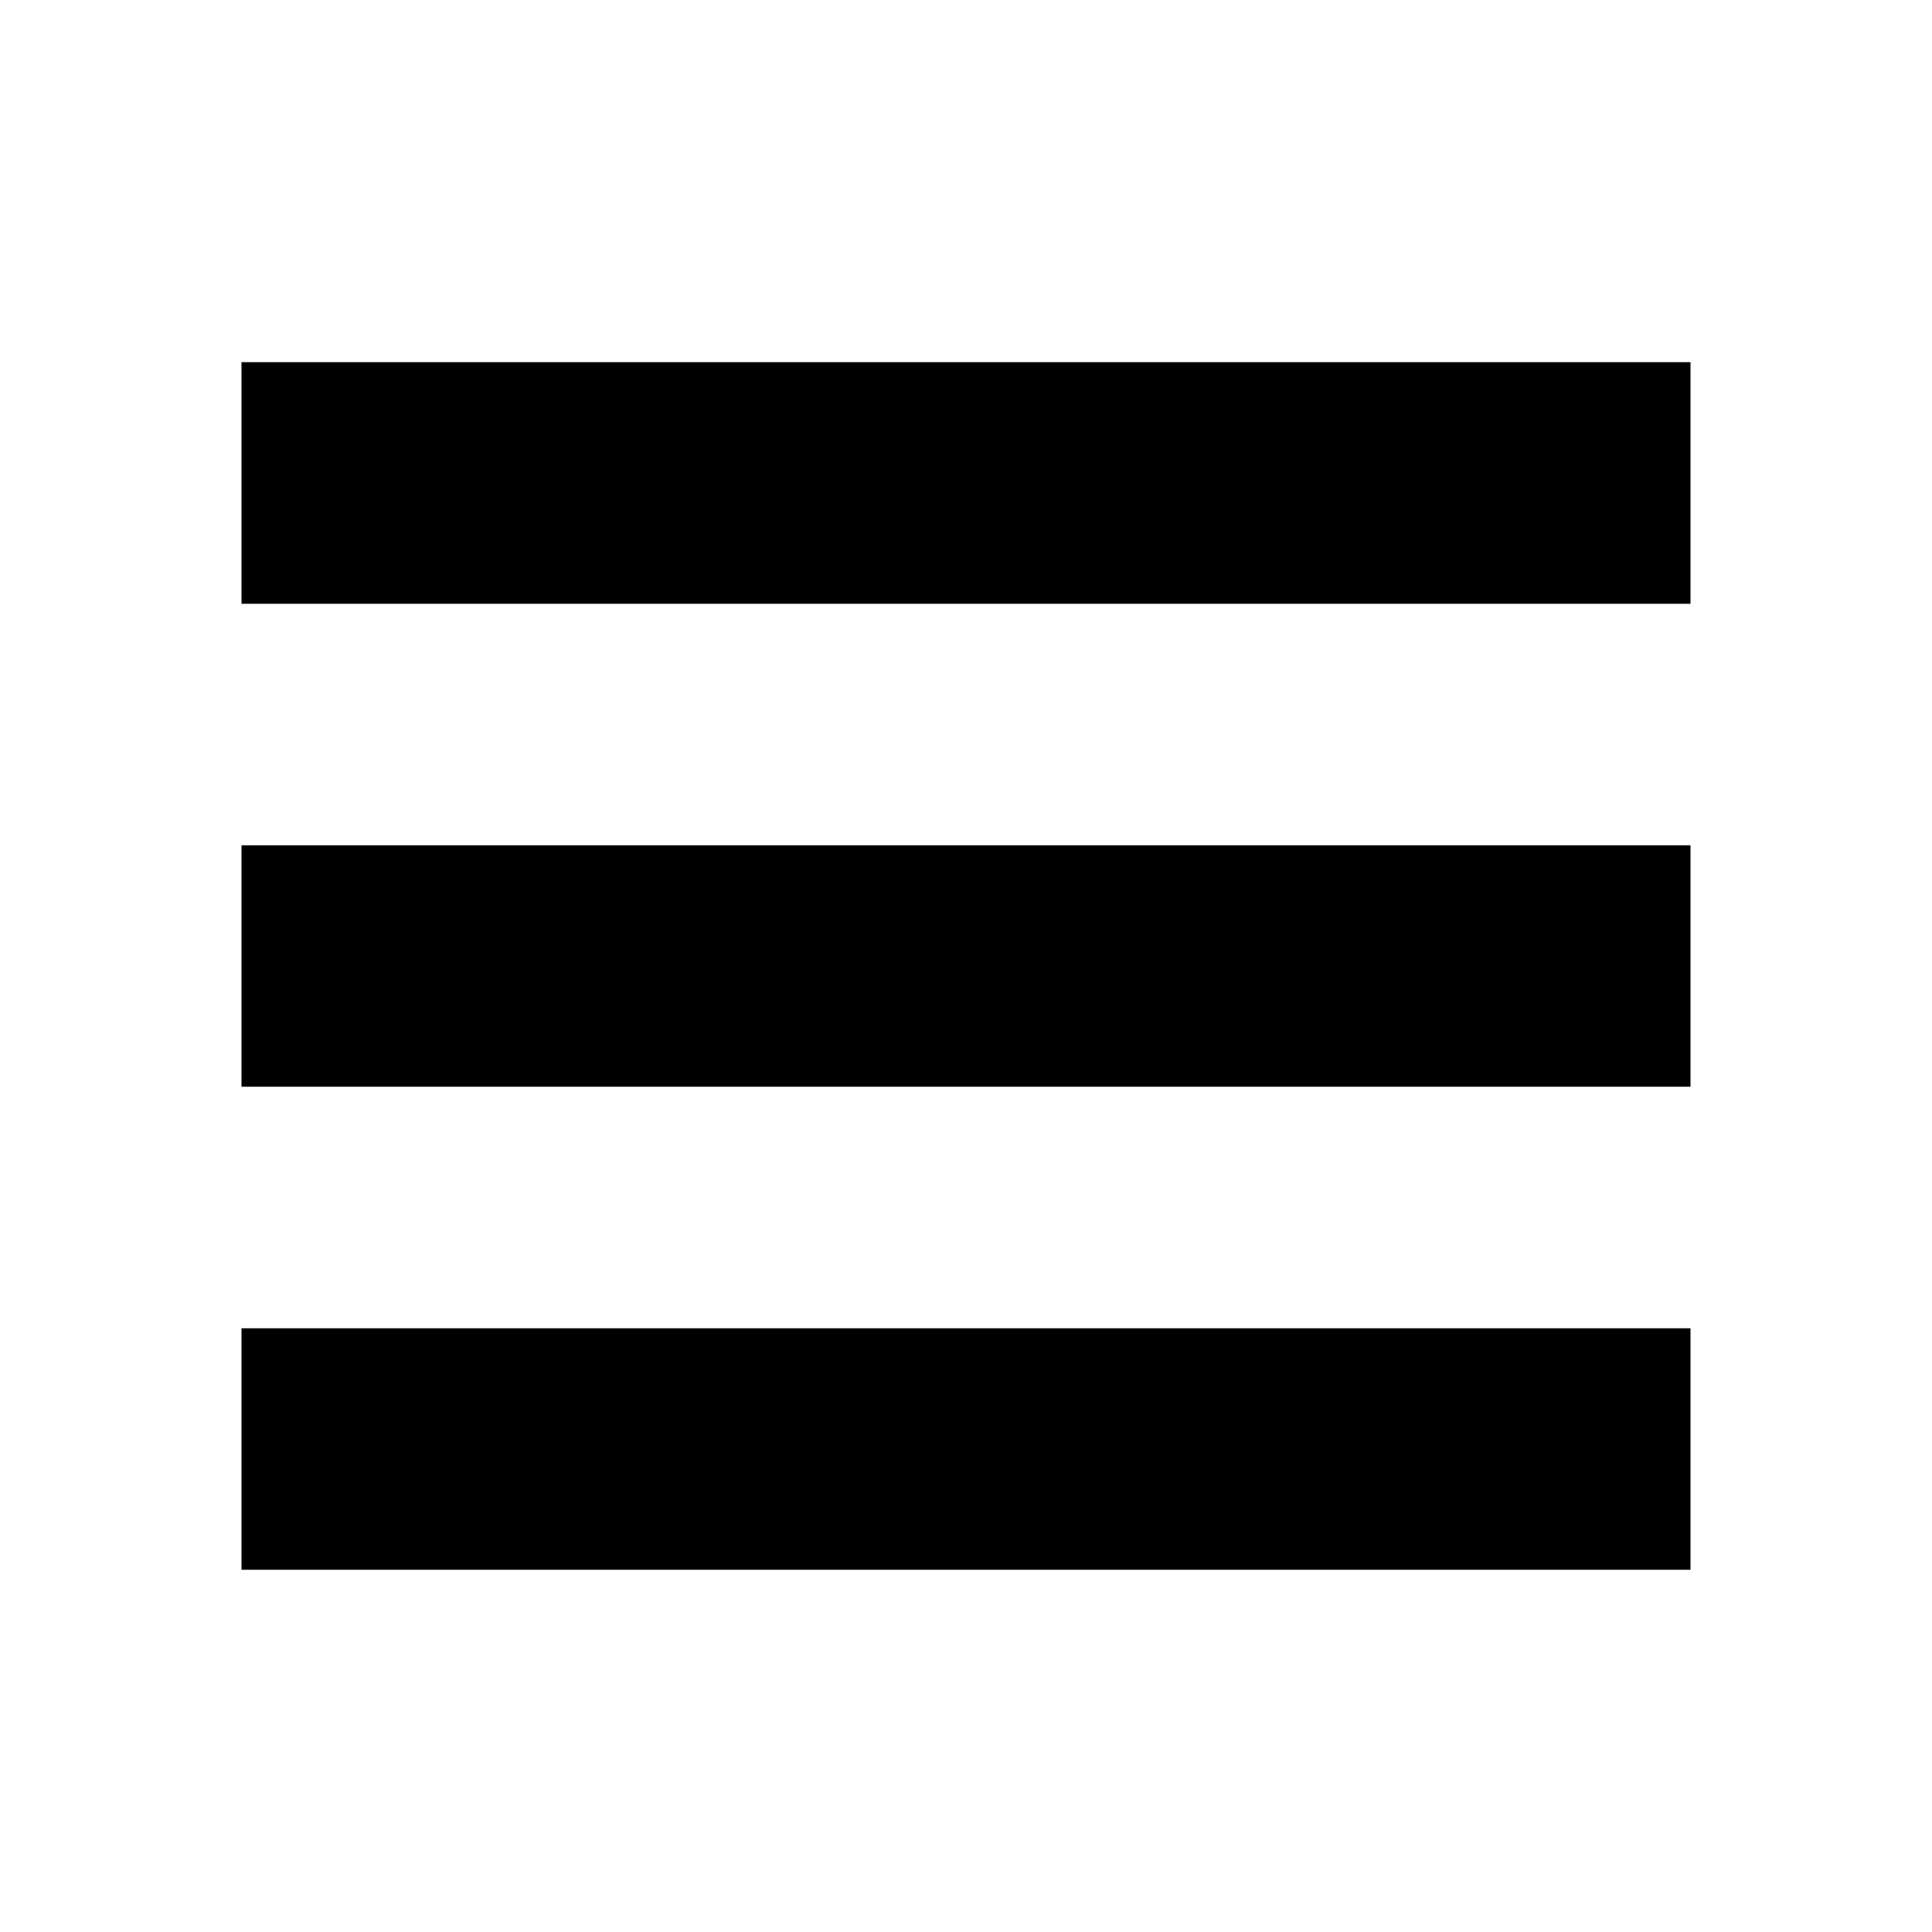 <svg width="35" height="35" fill="none" xmlns="http://www.w3.org/2000/svg"><path fill-rule="evenodd" clip-rule="evenodd" d="M4.375 6.563v4.375h26.25V6.561H4.375zm0 13.125v-4.375h26.25v4.374H4.375zm0 8.75v-4.375h26.25v4.375H4.375z" fill="#000"/></svg>